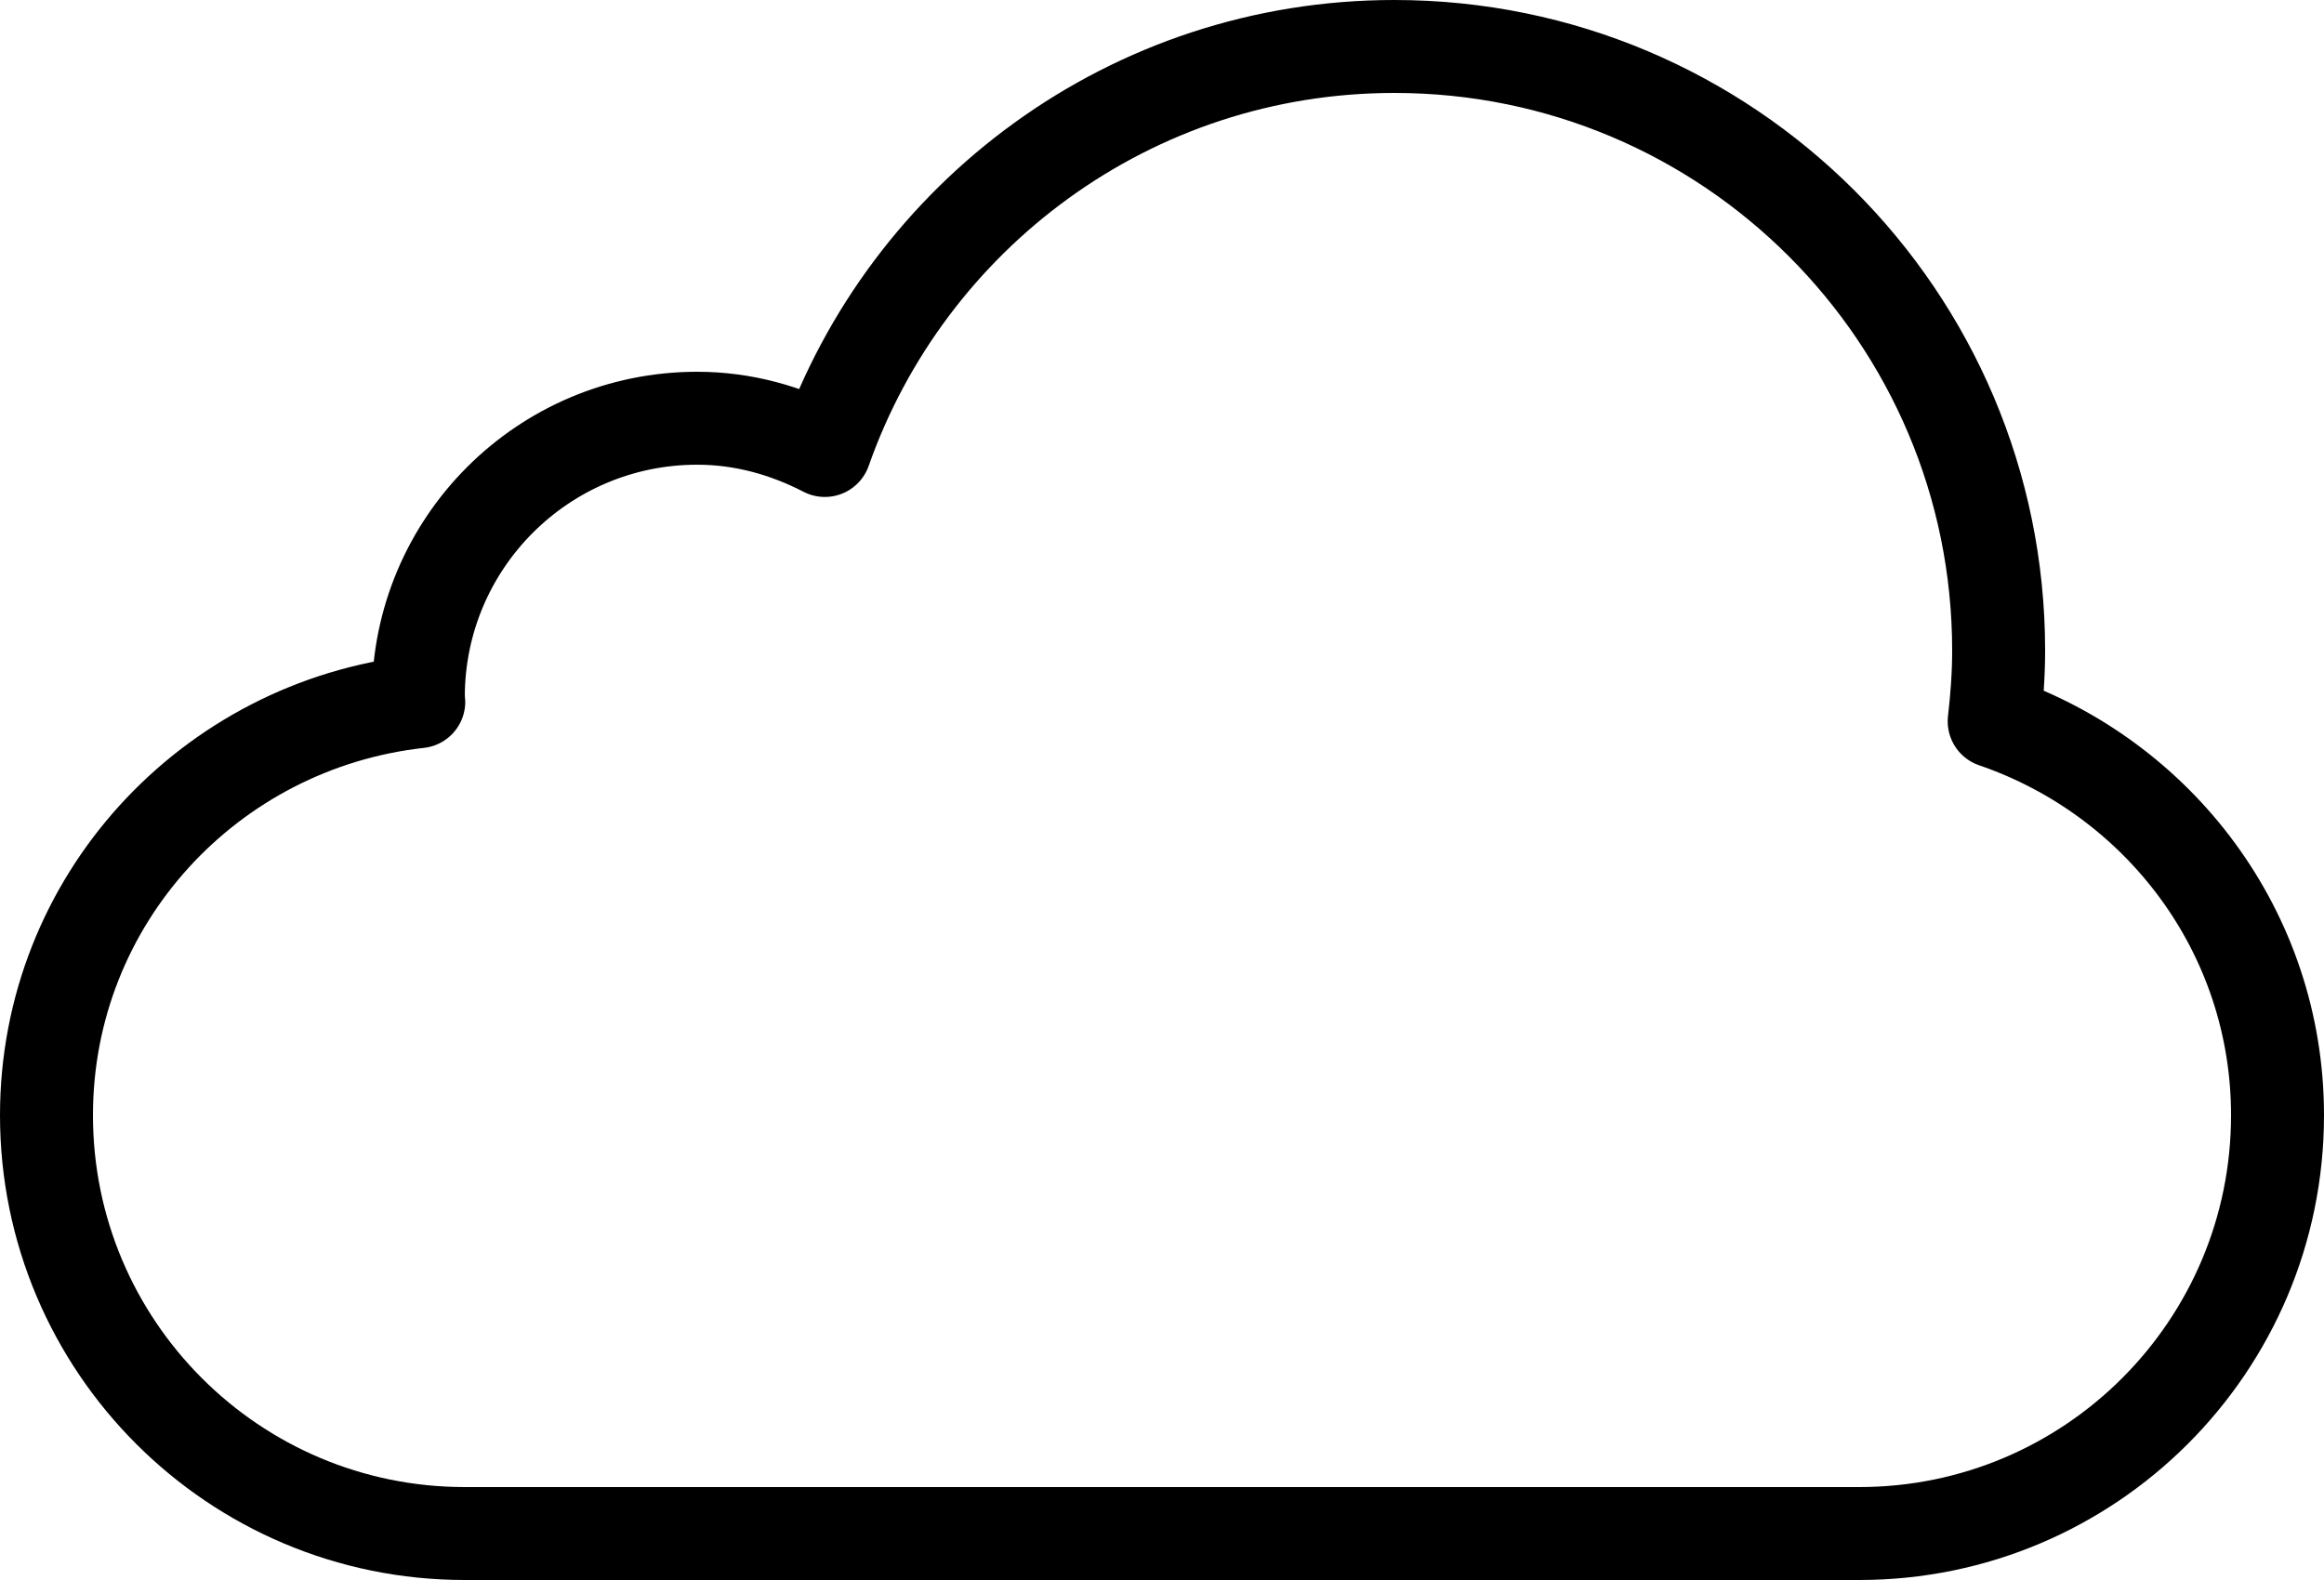<?xml version="1.0" encoding="UTF-8"?>
<svg width="25px" height="17px" viewBox="0 0 25 17" version="1.1" xmlns="http://www.w3.org/2000/svg" xmlns:xlink="http://www.w3.org/1999/xlink">
    <!-- Generator: Sketch 42 (36781) - http://www.bohemiancoding.com/sketch -->
    <title>cloud</title>
    <desc>Created with Sketch.</desc>
    <defs></defs>
    <g id="Page-1" stroke="none" stroke-width="1" fill="none" fill-rule="evenodd" stroke-linecap="round" stroke-linejoin="round">
        <g id="Outline" transform="translate(-400, -254)" stroke="#000000">
            <g id="cloud" transform="translate(400, 254)">
                <path d="M20,16.5 C22.485,16.5 24.5,14.485 24.5,12 C24.5,10.026 23.221,8.367 21.452,7.761 C21.481,7.511 21.5,7.258 21.5,7 C21.5,3.41 18.59,0.5 15,0.5 C12.166,0.5 9.762,2.317 8.873,4.847 C8.459,4.633 7.998,4.5 7.5,4.5 C5.843,4.5 4.5,5.843 4.5,7.5 C4.5,7.517 4.505,7.533 4.505,7.55 C2.256,7.799 0.5,9.684 0.5,12 C0.5,14.485 2.515,16.5 5,16.5 L20,16.5 Z" id="Stroke-47"></path>
            </g>
        </g>
    </g>
</svg>